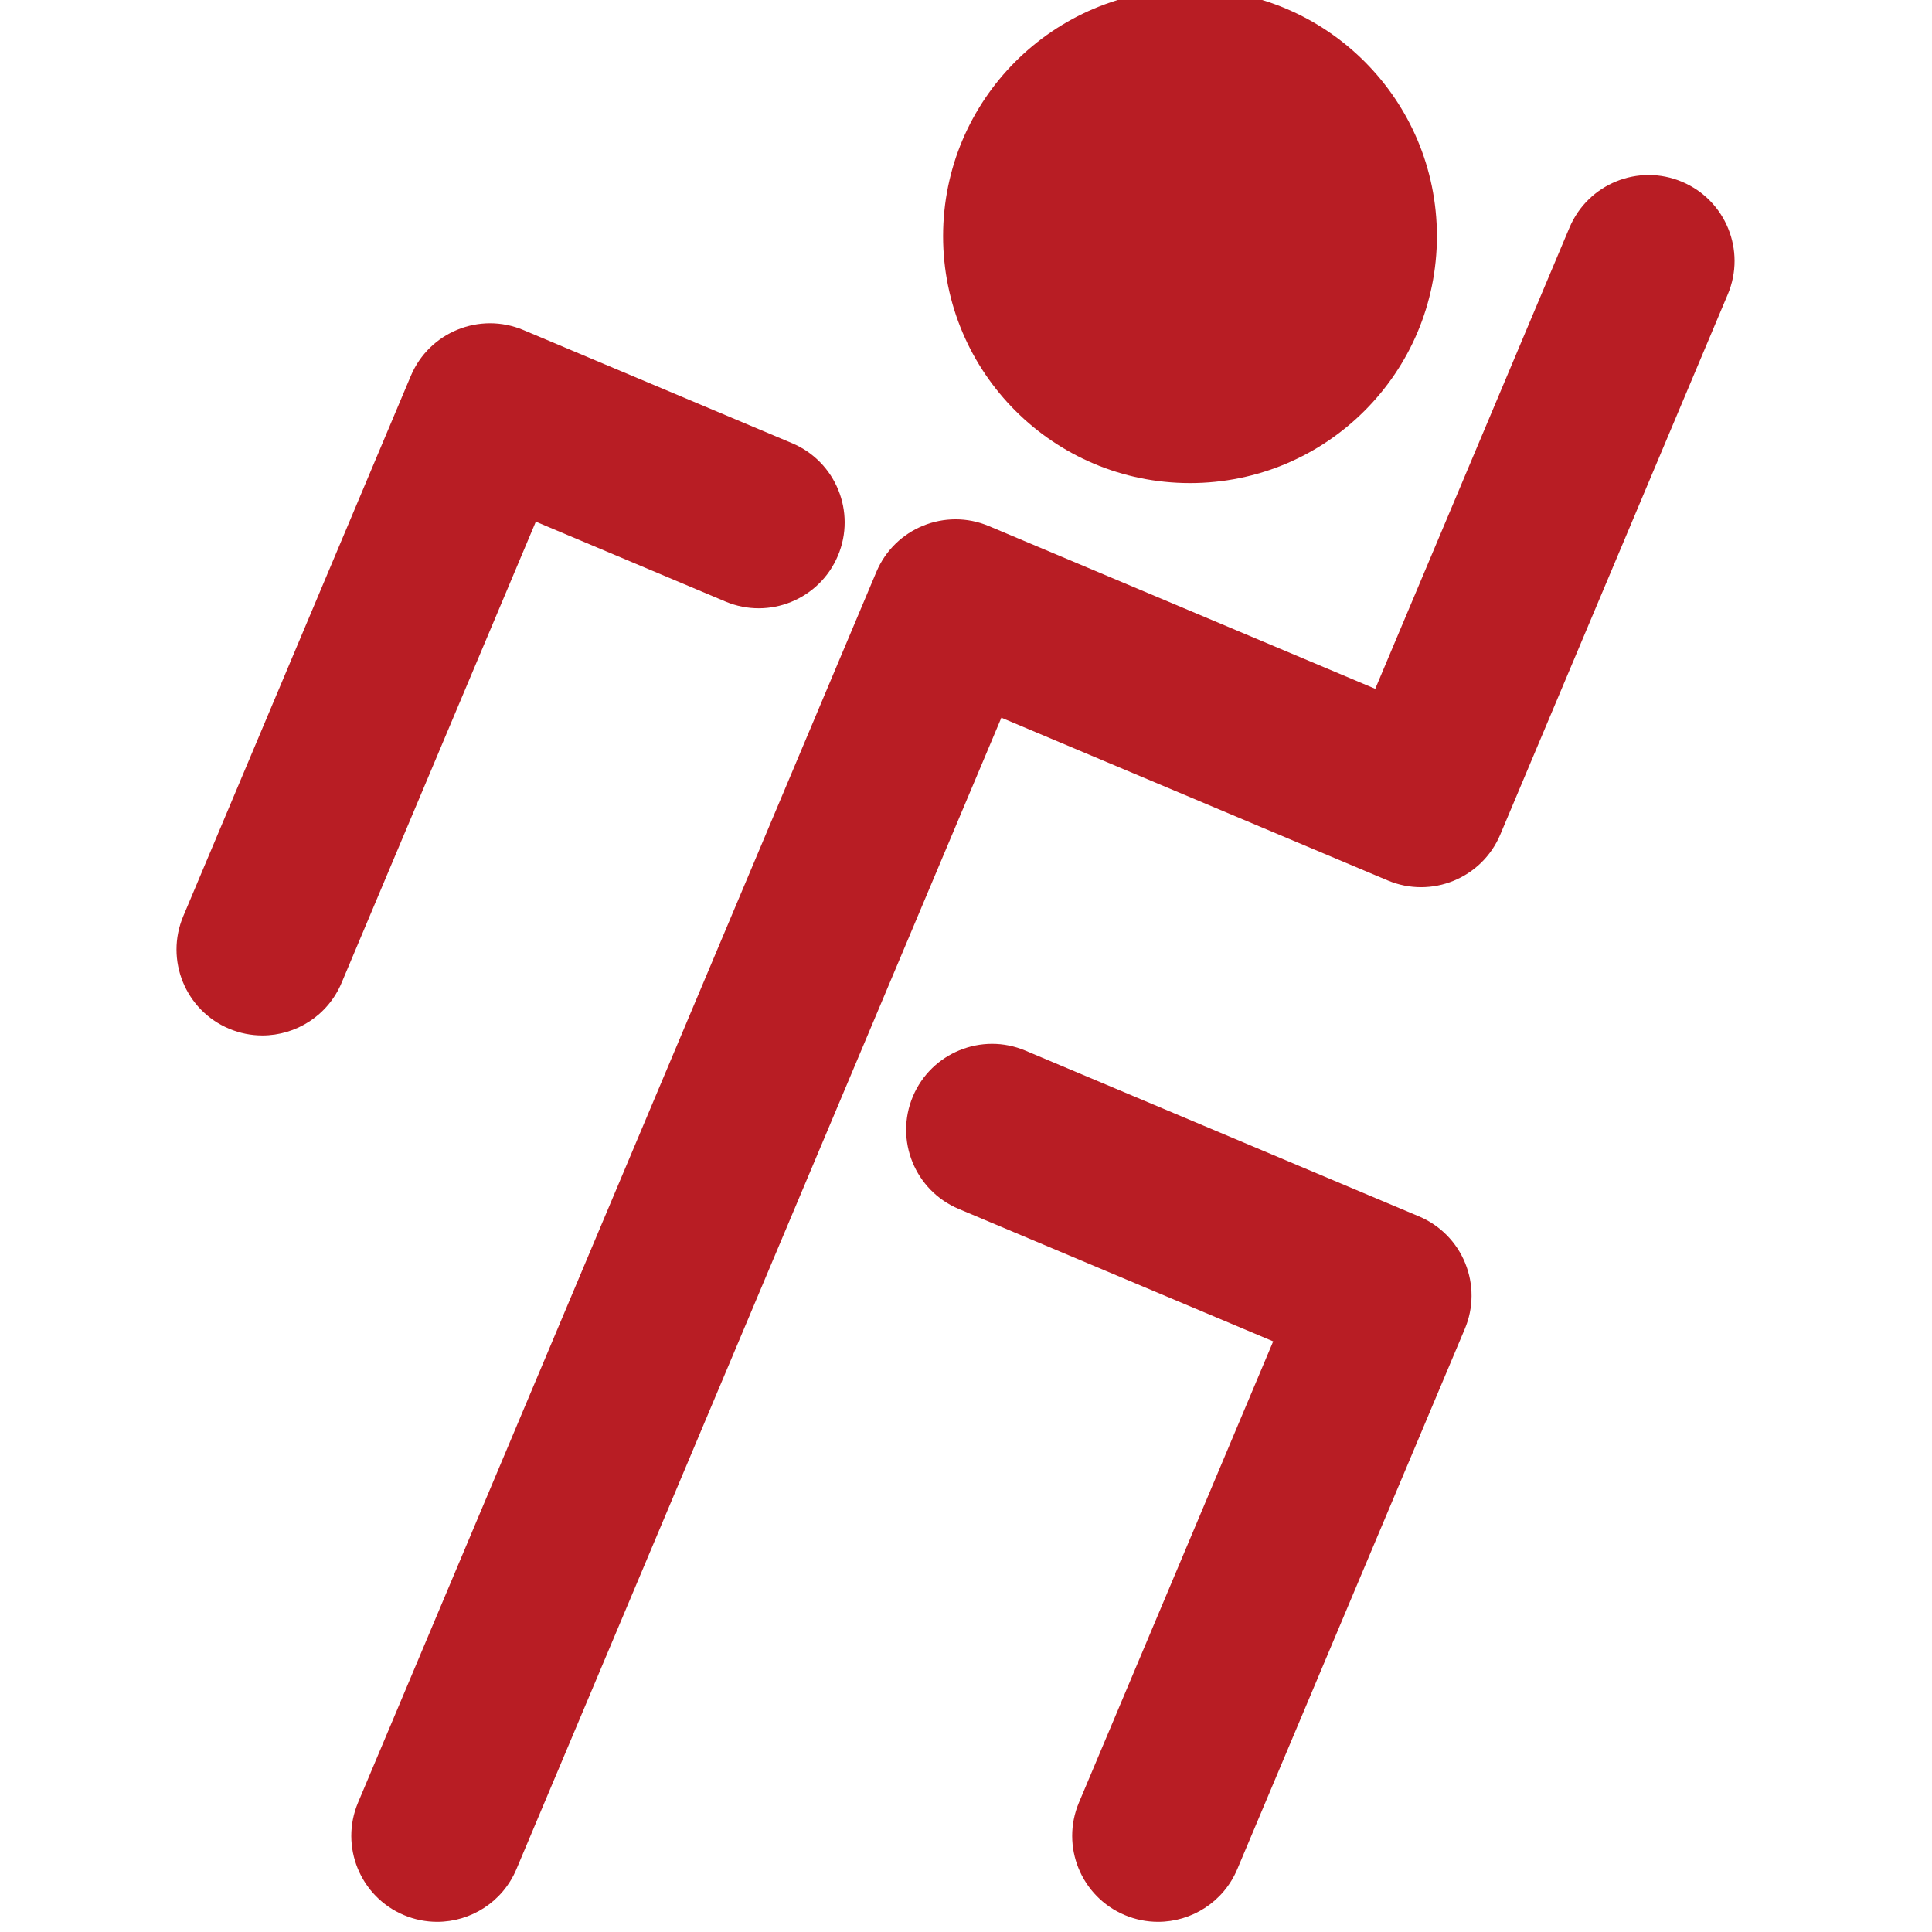 <?xml version="1.0" encoding="UTF-8" standalone="no" ?>
<!DOCTYPE svg PUBLIC "-//W3C//DTD SVG 1.1//EN" "http://www.w3.org/Graphics/SVG/1.1/DTD/svg11.dtd">
<svg xmlns="http://www.w3.org/2000/svg" xmlns:xlink="http://www.w3.org/1999/xlink" version="1.1" width="350" height="350" viewBox="0 0 350 350" xml:space="preserve">
<desc>Created with Fabric.js 1.7.22</desc>
<defs>
</defs>
<g id="icon" style="stroke: none; stroke-width: 1; stroke-dasharray: none; stroke-linecap: butt; stroke-linejoin: miter; stroke-miterlimit: 10; fill: none; fill-rule: nonzero; opacity: 1;" transform="translate(-1.944 -1.944) scale(3.89 3.89)" >
	<circle cx="55.919" cy="11.499" r="11.499" style="stroke: none; stroke-width: 1; stroke-dasharray: none; stroke-linecap: butt; stroke-linejoin: miter; stroke-miterlimit: 10; fill: rgba(184, 29, 36, 1); fill-rule: nonzero; opacity: 1;" transform="  matrix(1 0 0 1 0 0) "/>
	<path d="M 20.859 90 c -0.518 0 -1.043 -0.101 -1.551 -0.314 c -2.036 -0.857 -2.991 -3.203 -2.134 -5.239 l 24.139 -57.314 c 0.857 -2.036 3.205 -2.991 5.239 -2.134 l 17.994 7.579 l 9.046 -21.479 c 0.858 -2.036 3.203 -2.991 5.239 -2.134 c 2.036 0.857 2.991 3.203 2.134 5.239 L 70.367 39.369 c -0.858 2.036 -3.204 2.99 -5.239 2.134 l -17.994 -7.579 L 24.548 87.552 C 23.904 89.081 22.42 90 20.859 90 z" style="stroke: none; stroke-width: 1; stroke-dasharray: none; stroke-linecap: butt; stroke-linejoin: miter; stroke-miterlimit: 10; fill: rgba(184, 29, 36, 1); fill-rule: nonzero; opacity: 1;" transform=" matrix(1 0 0 1 0 0) " stroke-linecap="round" />
	<path d="M 12.719 48.721 c -0.518 0 -1.043 -0.101 -1.551 -0.314 c -2.036 -0.857 -2.991 -3.203 -2.134 -5.239 l 10.599 -25.165 c 0.857 -2.036 3.203 -2.99 5.239 -2.134 l 12.516 5.271 c 2.036 0.857 2.991 3.203 2.134 5.239 c -0.857 2.036 -3.203 2.992 -5.239 2.134 l -8.83 -3.719 l -9.046 21.479 C 15.764 47.801 14.28 48.721 12.719 48.721 z" style="stroke: none; stroke-width: 1; stroke-dasharray: none; stroke-linecap: butt; stroke-linejoin: miter; stroke-miterlimit: 10; fill: rgba(184, 29, 36, 1); fill-rule: nonzero; opacity: 1;" transform=" matrix(1 0 0 1 0 0) " stroke-linecap="round" />
	<path d="M 54.431 90 c -0.518 0 -1.044 -0.101 -1.551 -0.314 c -2.036 -0.857 -2.991 -3.203 -2.134 -5.239 l 9.047 -21.479 L 45.147 56.8 c -2.036 -0.857 -2.991 -3.203 -2.134 -5.239 c 0.857 -2.035 3.204 -2.993 5.239 -2.134 l 18.332 7.721 c 0.978 0.412 1.752 1.195 2.151 2.178 c 0.4 0.982 0.395 2.084 -0.018 3.061 L 58.119 87.552 C 57.474 89.081 55.992 90 54.431 90 z" style="stroke: none; stroke-width: 1; stroke-dasharray: none; stroke-linecap: butt; stroke-linejoin: miter; stroke-miterlimit: 10; fill: rgba(184, 29, 36, 1); fill-rule: nonzero; opacity: 1;" transform=" matrix(1 0 0 1 0 0) " stroke-linecap="round" />
</g>
</svg>